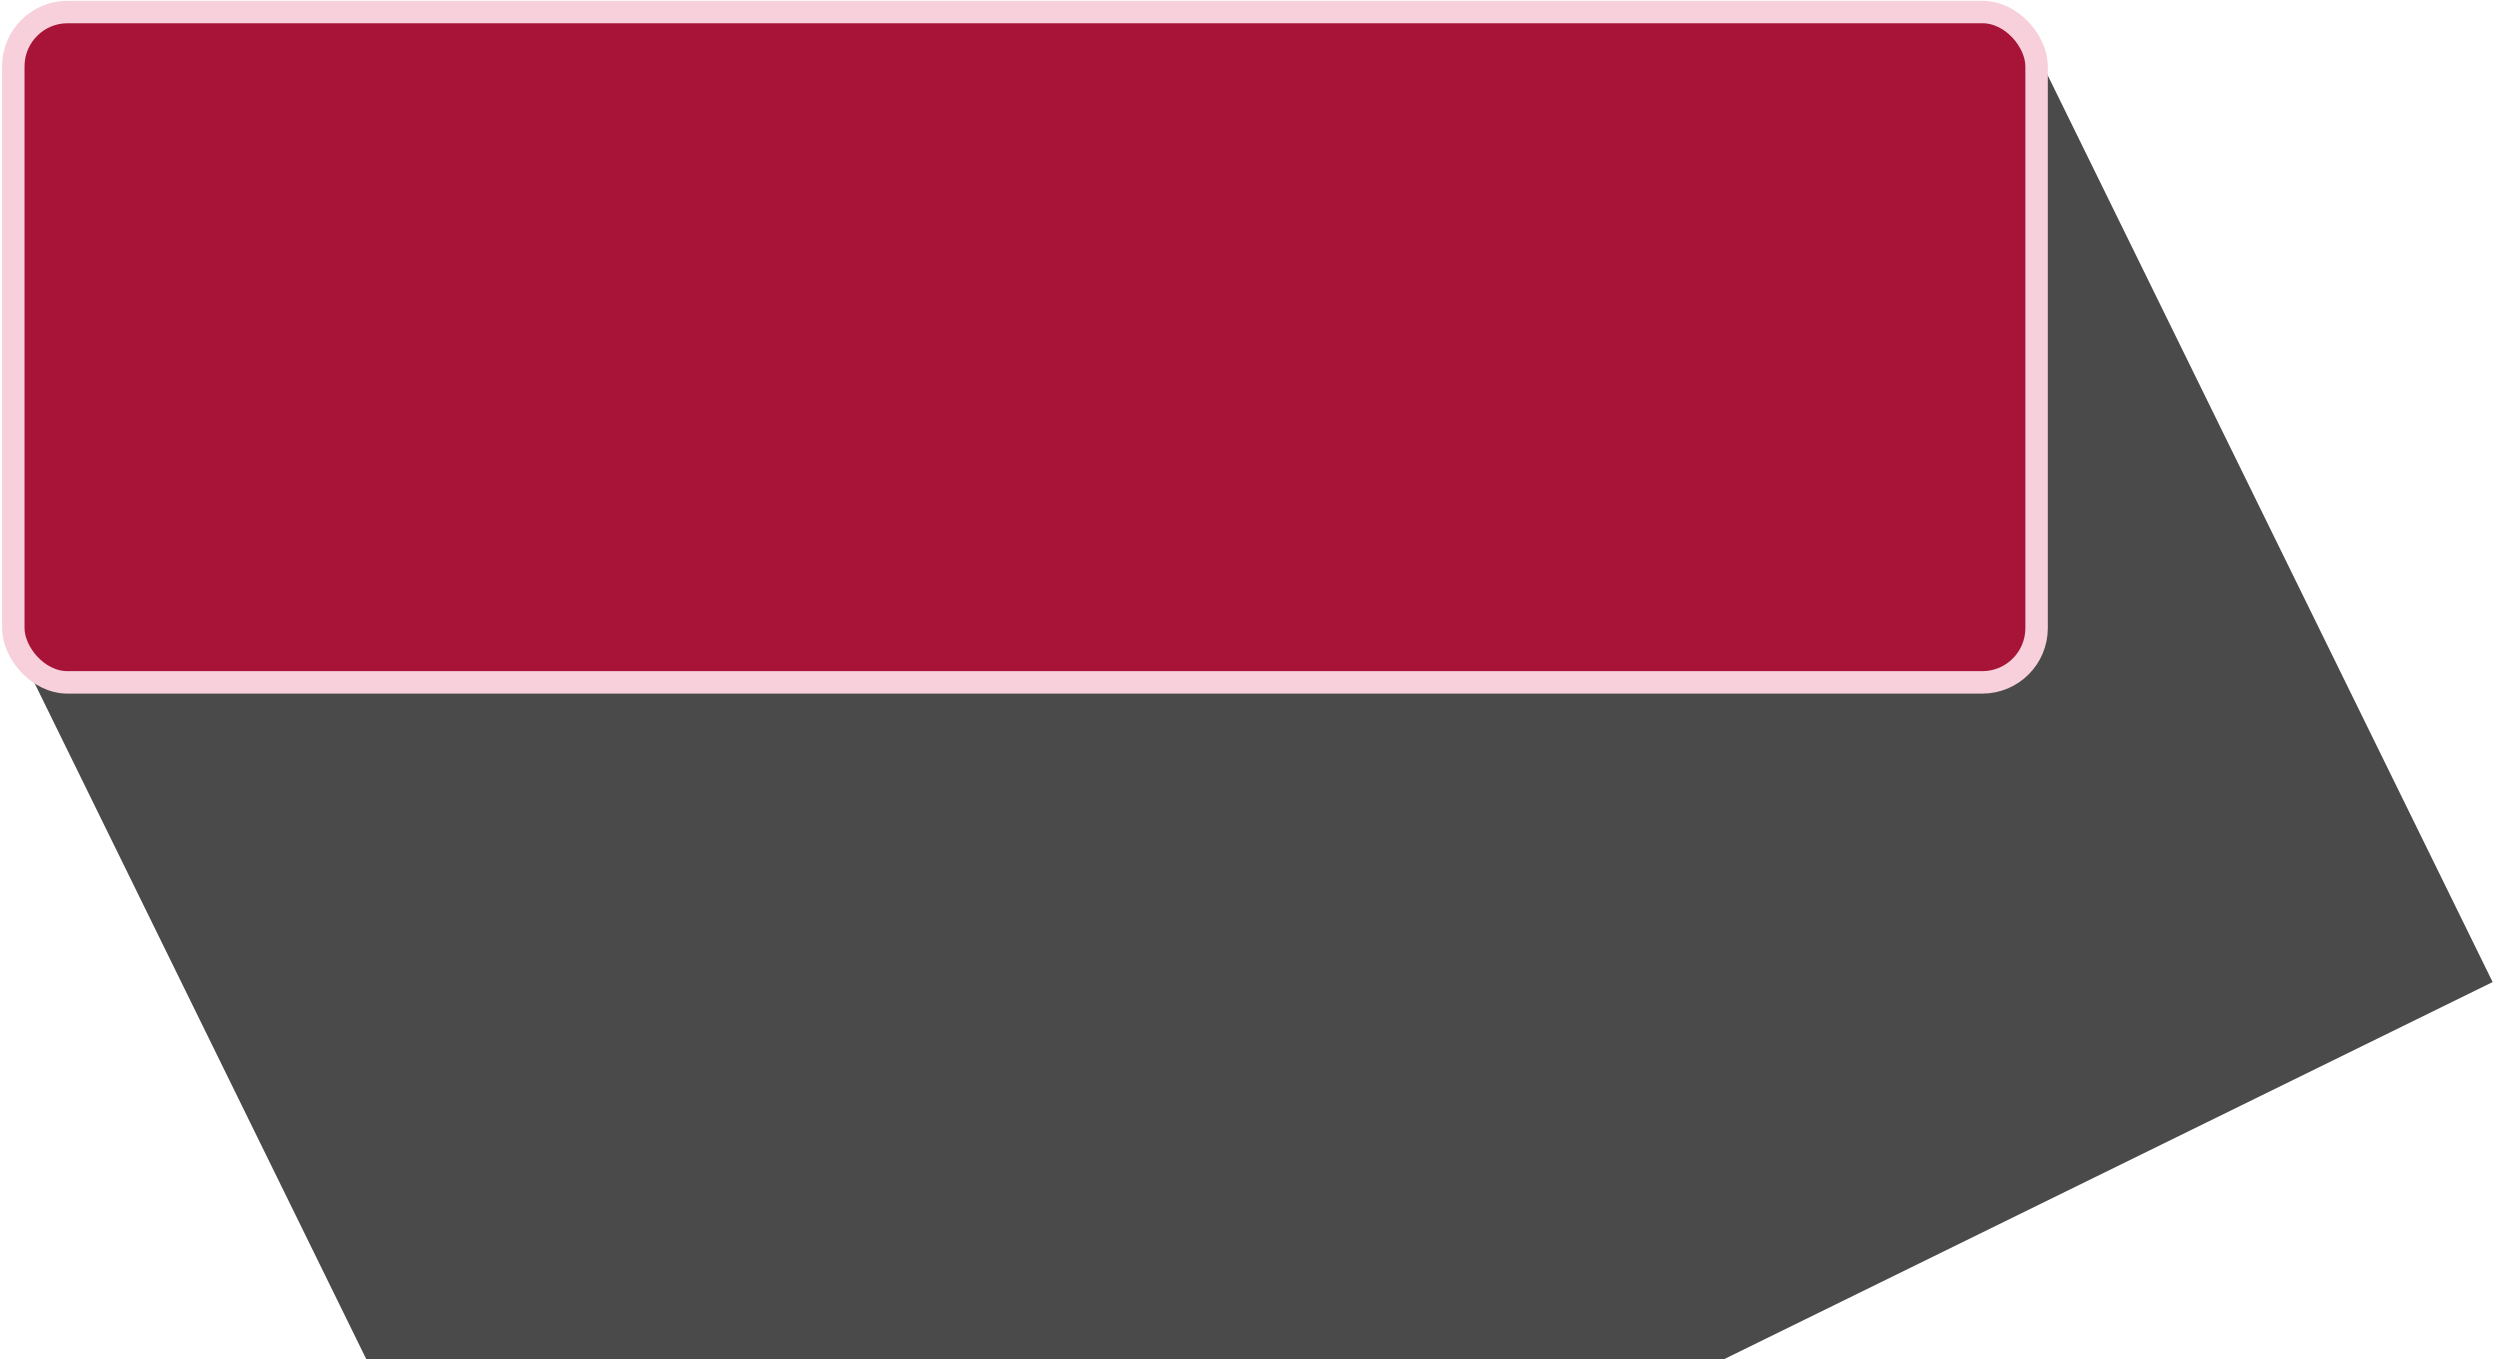 <svg xmlns="http://www.w3.org/2000/svg" xmlns:xlink="http://www.w3.org/1999/xlink" viewBox="0 0 1225 666"><defs><clipPath id="bab32aa4-0541-4e7f-b1ab-5d69d3f185ed"><rect width="1225" height="666" style="fill:none"/></clipPath></defs><g id="fea9b98b-2b19-4661-b973-164669cca403" data-name="Layer 18"><g style="clip-path:url(#bab32aa4-0541-4e7f-b1ab-5d69d3f185ed)"><polygon points="1221.39 481.21 992.9 15.54 546.73 234.46 474.31 86.87 7.66 315.84 236.16 781.51 273.23 763.32 345.65 910.91 1221.39 481.21" style="opacity:0.71"/><rect x="6.52" y="5.89" width="991.41" height="328.48" rx="26.6" style="fill:#a81438;stroke:#f7d0db;stroke-miterlimit:10;stroke-width:11px"/></g></g></svg>